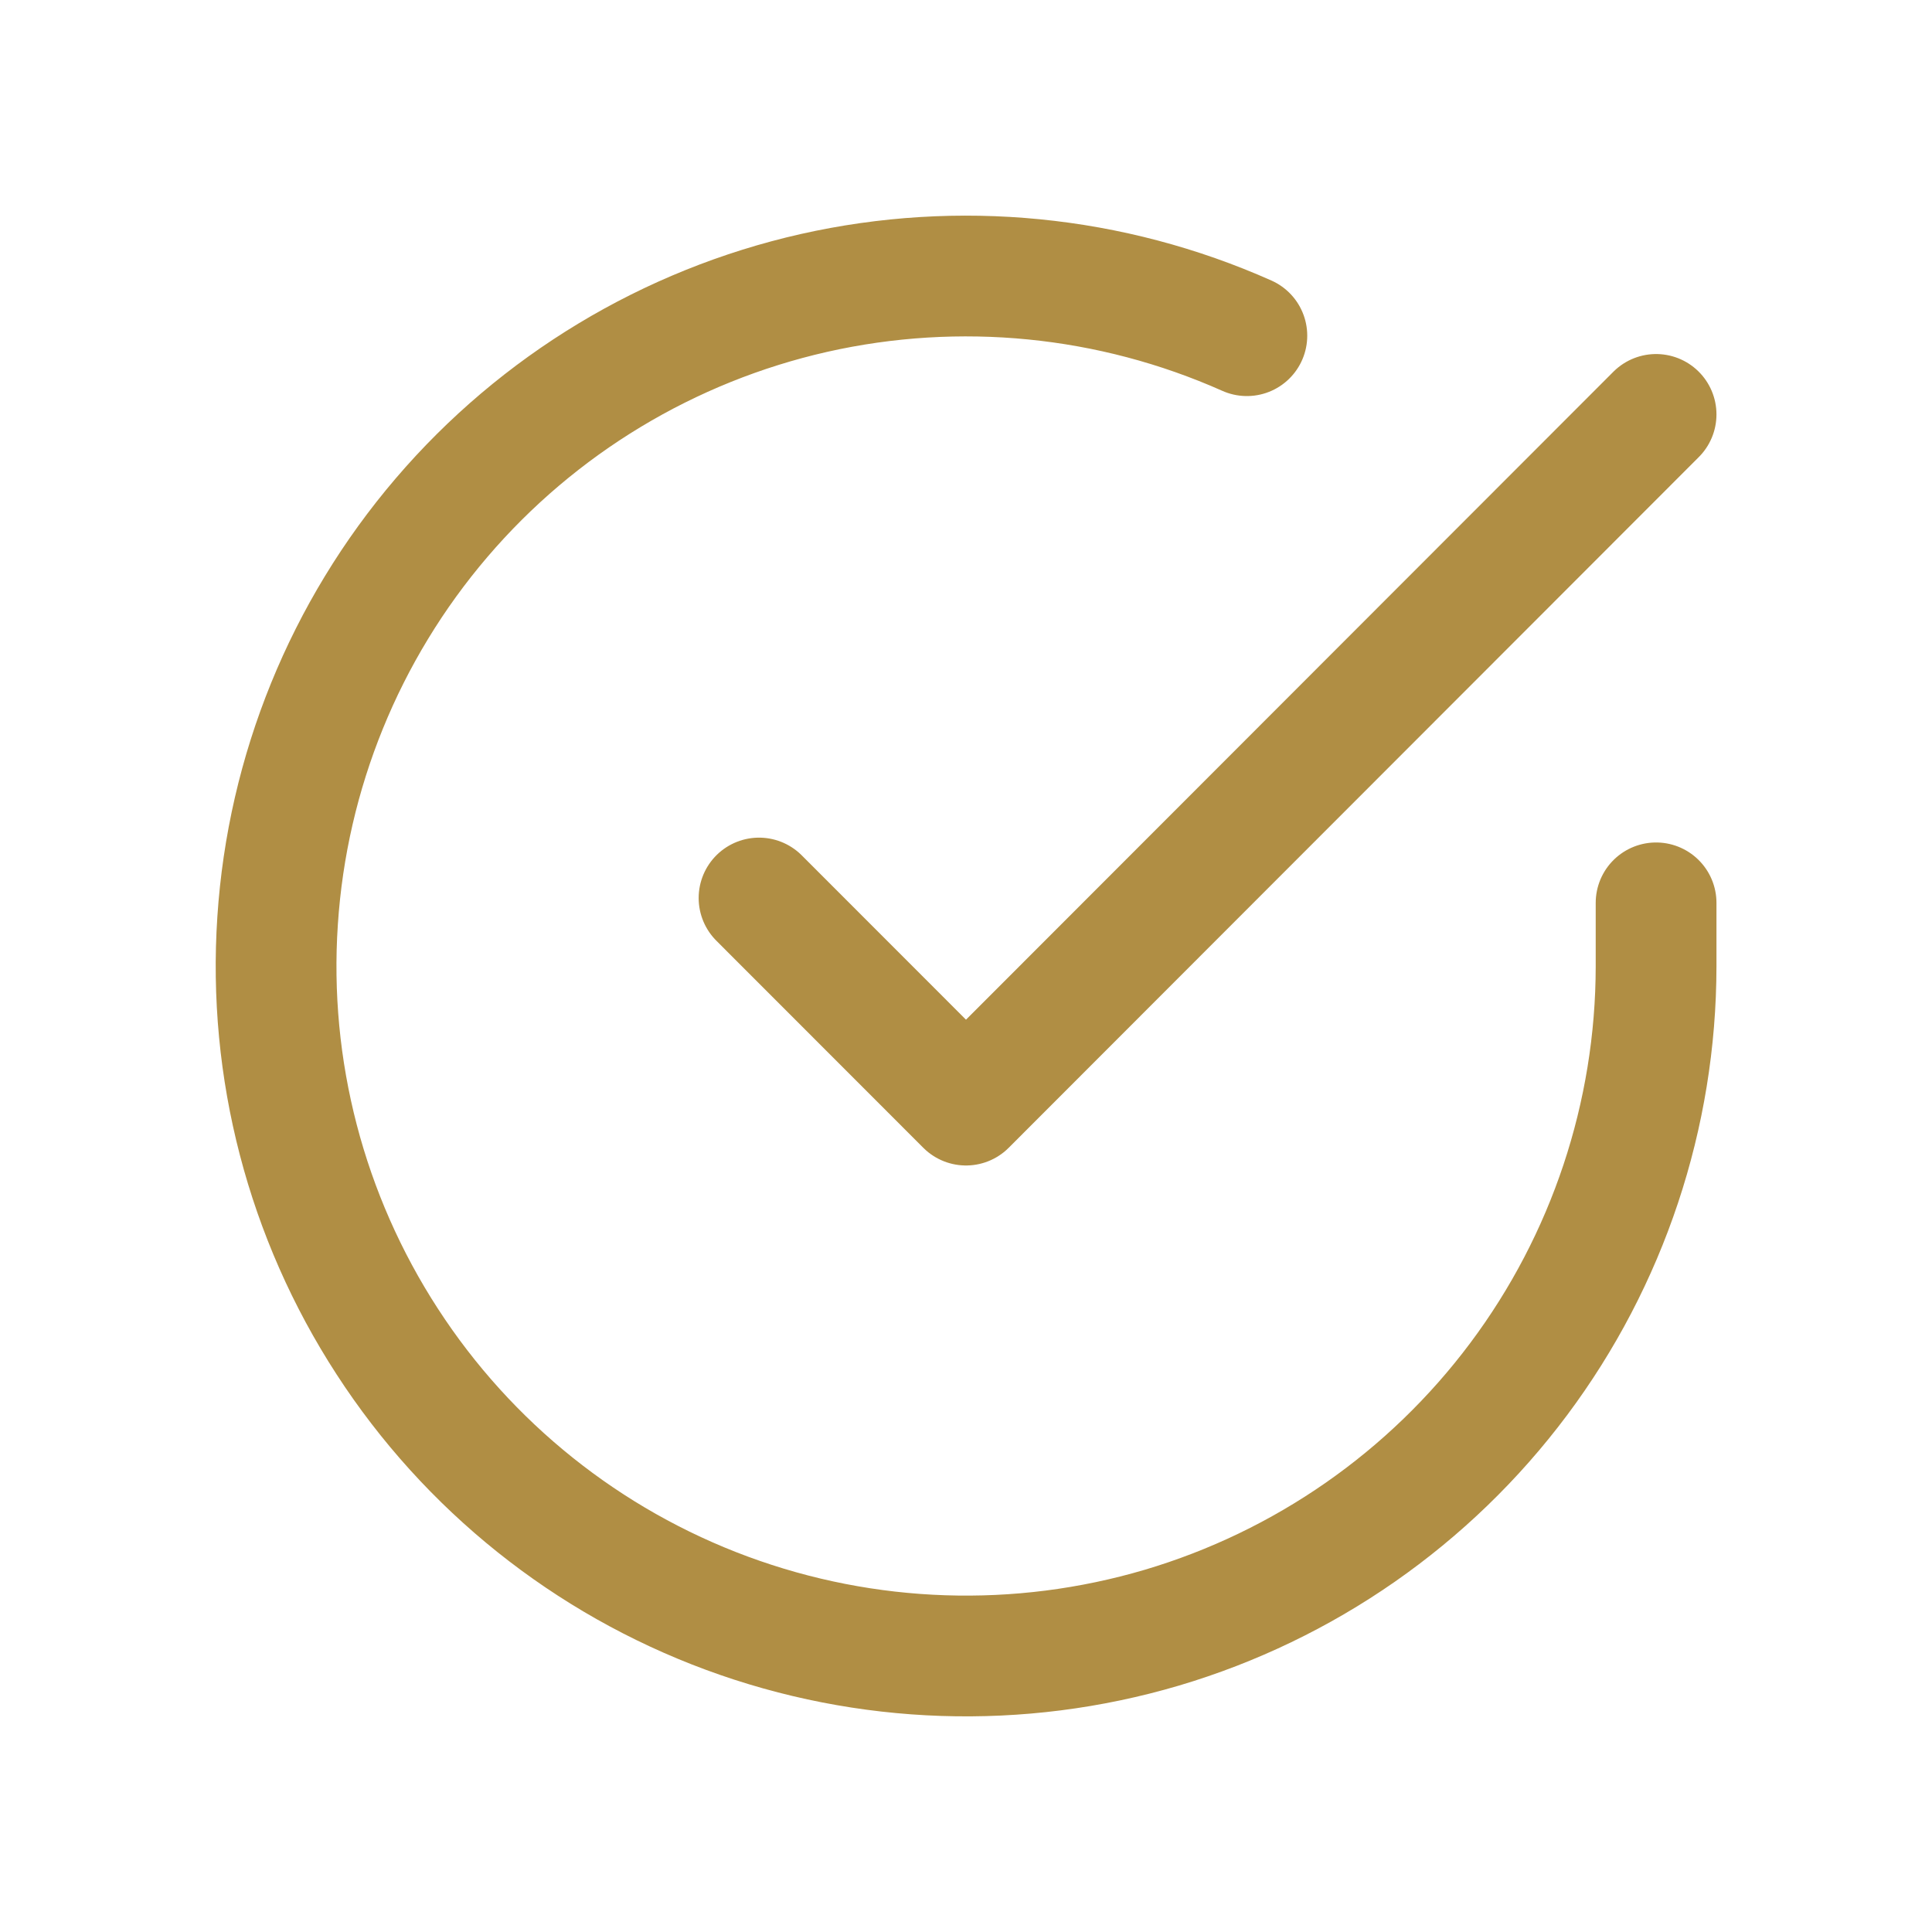 <svg width="16" height="16" viewBox="0 0 16 16" fill="none" xmlns="http://www.w3.org/2000/svg">
<path d="M13.715 7.477V8.003C13.714 9.235 13.315 10.434 12.577 11.421C11.839 12.408 10.802 13.13 9.621 13.48C8.439 13.829 7.176 13.787 6.02 13.36C4.864 12.933 3.877 12.144 3.207 11.11C2.536 10.076 2.217 8.854 2.299 7.624C2.38 6.394 2.856 5.224 3.657 4.287C4.457 3.351 5.539 2.698 6.741 2.426C7.943 2.155 9.201 2.279 10.326 2.78M13.715 3.432L8 9.152L6.286 7.437" stroke="#B08E44" stroke-linecap="round" stroke-linejoin="round"/>
</svg>
